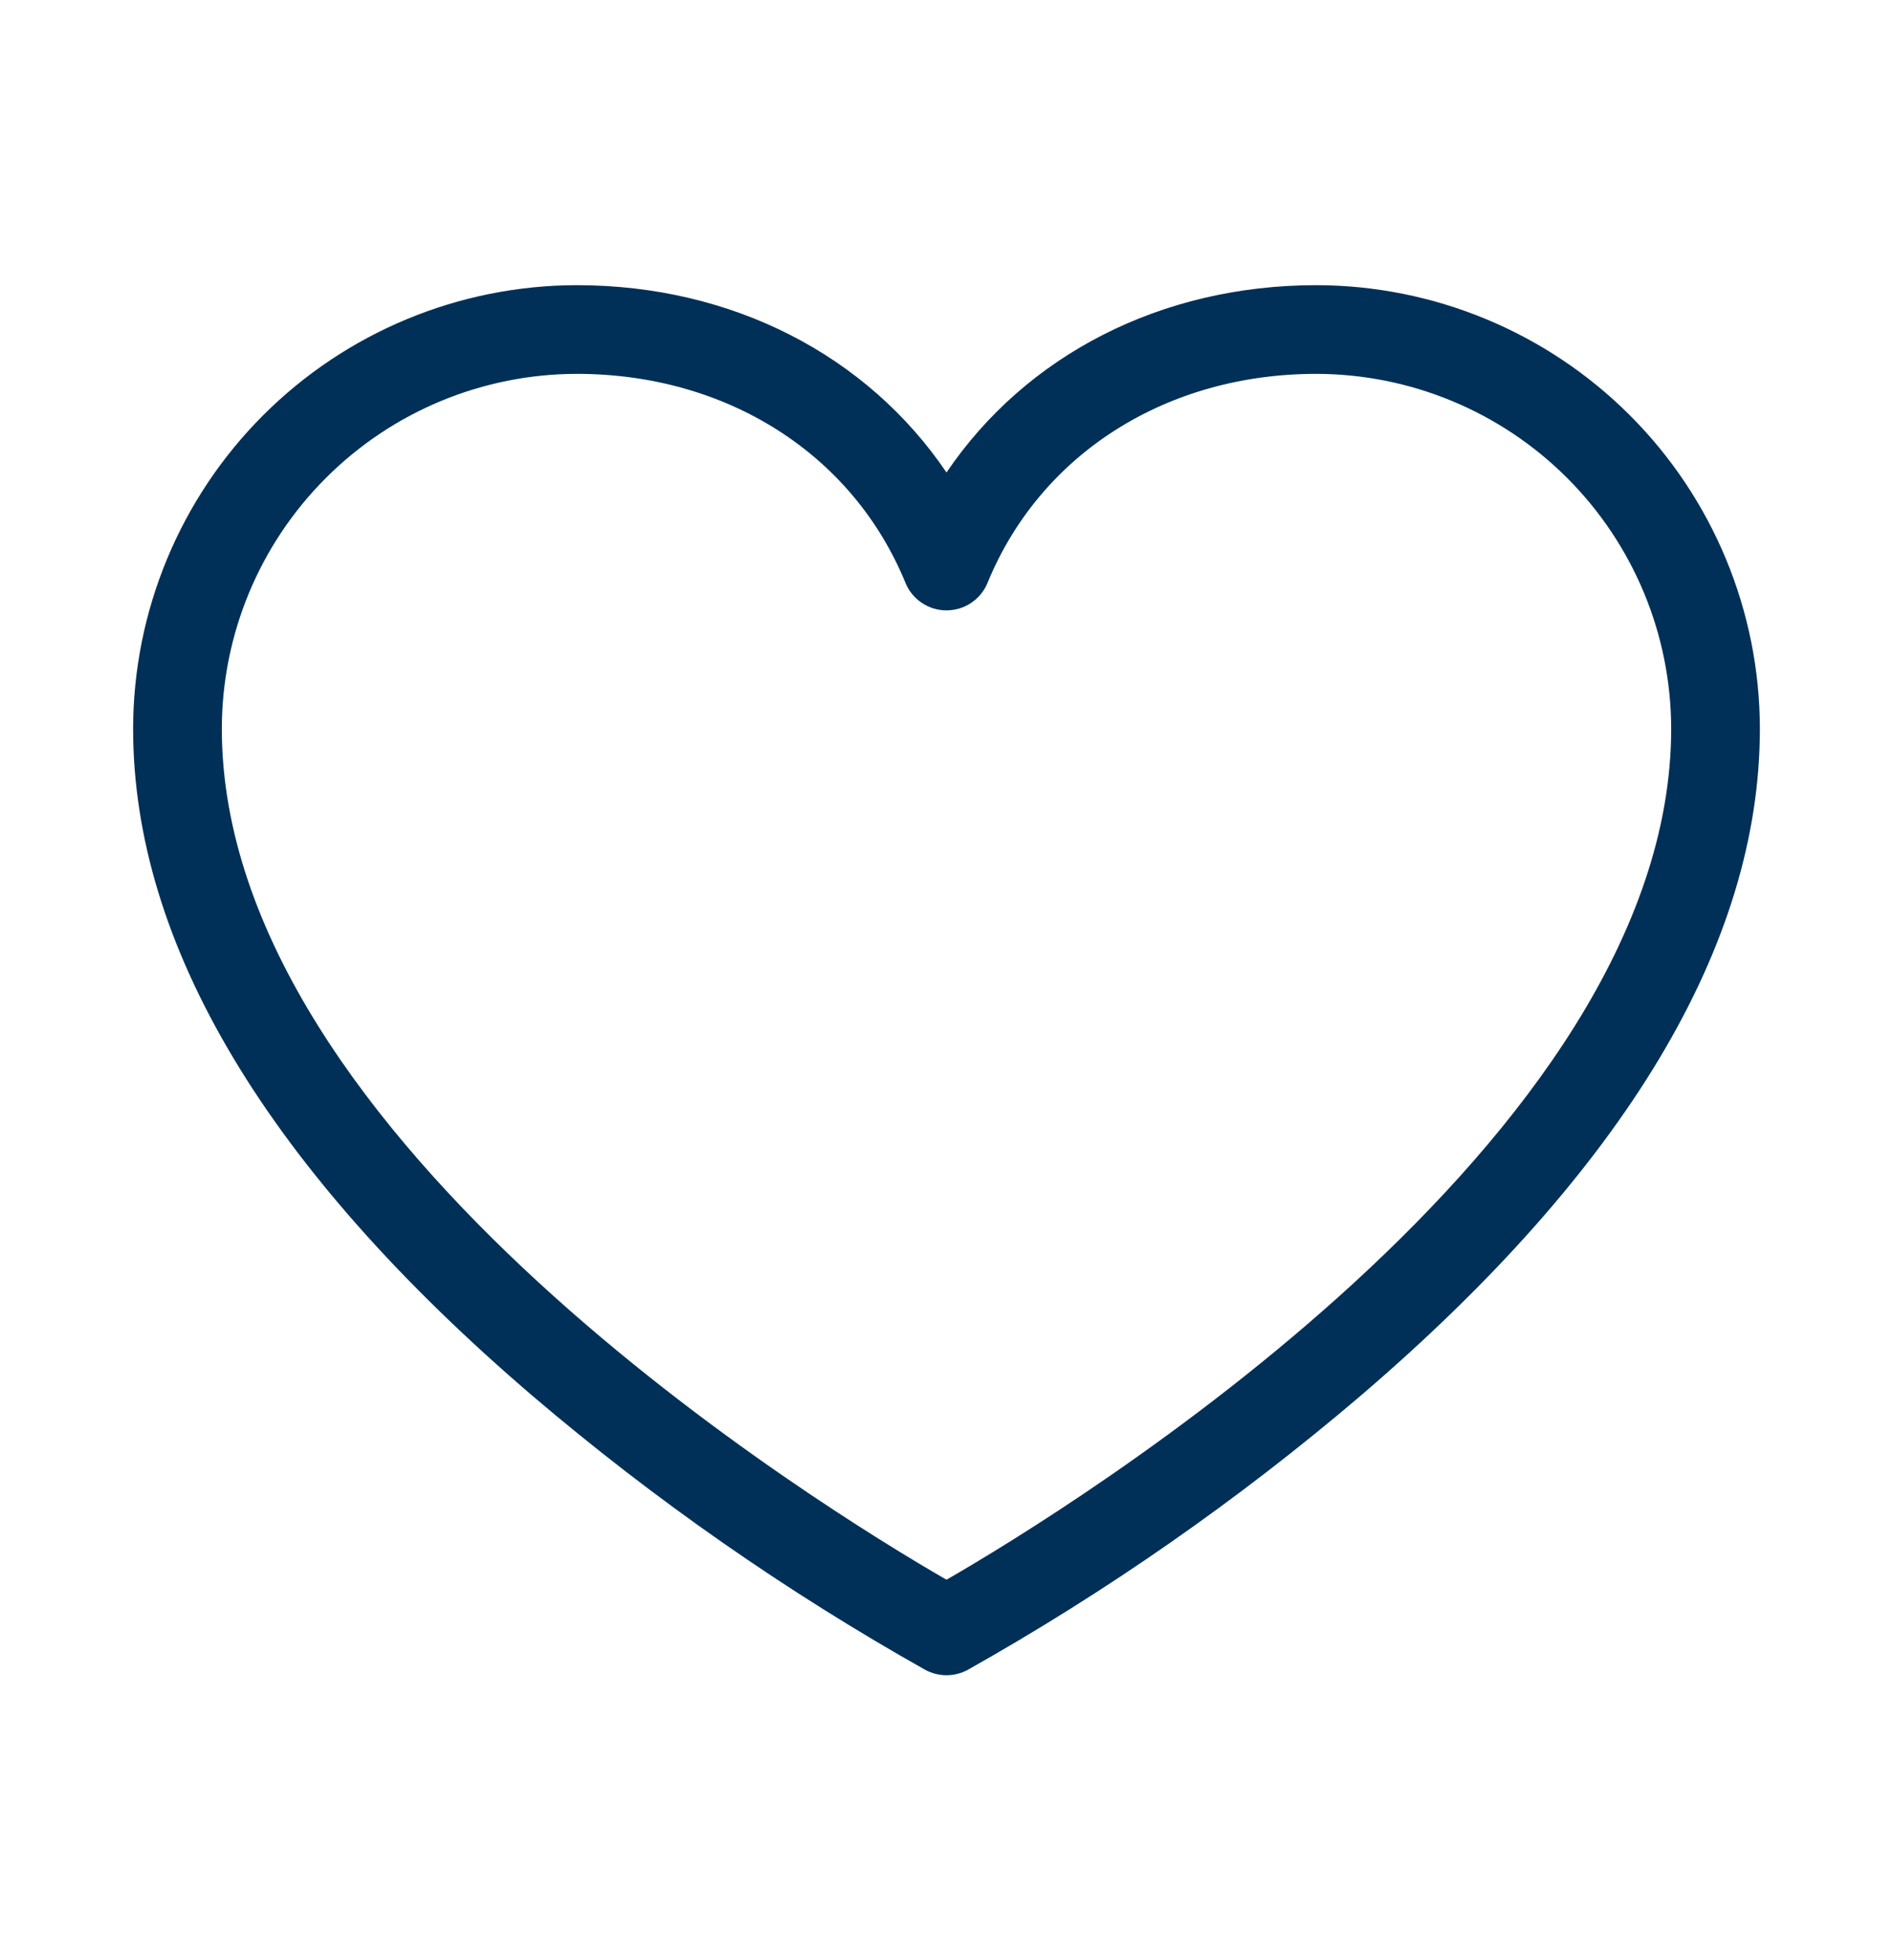 <svg width="28" height="29" viewBox="0 0 28 29" fill="none" xmlns="http://www.w3.org/2000/svg">
<path d="M19.469 4.219C17.172 4.219 15.175 5.255 14 6.99C12.825 5.255 10.828 4.219 8.531 4.219C6.791 4.221 5.123 4.913 3.893 6.143C2.663 7.373 1.971 9.041 1.969 10.781C1.969 13.975 3.959 17.299 7.886 20.659C9.685 22.192 11.629 23.547 13.689 24.706C13.785 24.757 13.892 24.784 14 24.784C14.108 24.784 14.215 24.757 14.311 24.706C16.371 23.547 18.315 22.192 20.114 20.659C24.041 17.299 26.031 13.975 26.031 10.781C26.029 9.041 25.337 7.373 24.107 6.143C22.877 4.913 21.209 4.221 19.469 4.219ZM14 23.371C12.205 22.336 3.281 16.876 3.281 10.781C3.283 9.389 3.836 8.055 4.821 7.071C5.805 6.086 7.139 5.533 8.531 5.531C10.749 5.531 12.612 6.716 13.393 8.623C13.442 8.744 13.527 8.847 13.635 8.919C13.743 8.992 13.87 9.03 14 9.03C14.13 9.03 14.257 8.992 14.365 8.919C14.473 8.847 14.558 8.744 14.607 8.623C15.388 6.716 17.251 5.531 19.469 5.531C20.861 5.533 22.195 6.086 23.18 7.071C24.164 8.055 24.717 9.389 24.719 10.781C24.719 16.876 15.795 22.336 14 23.371Z" fill="#003057"/>
</svg>
